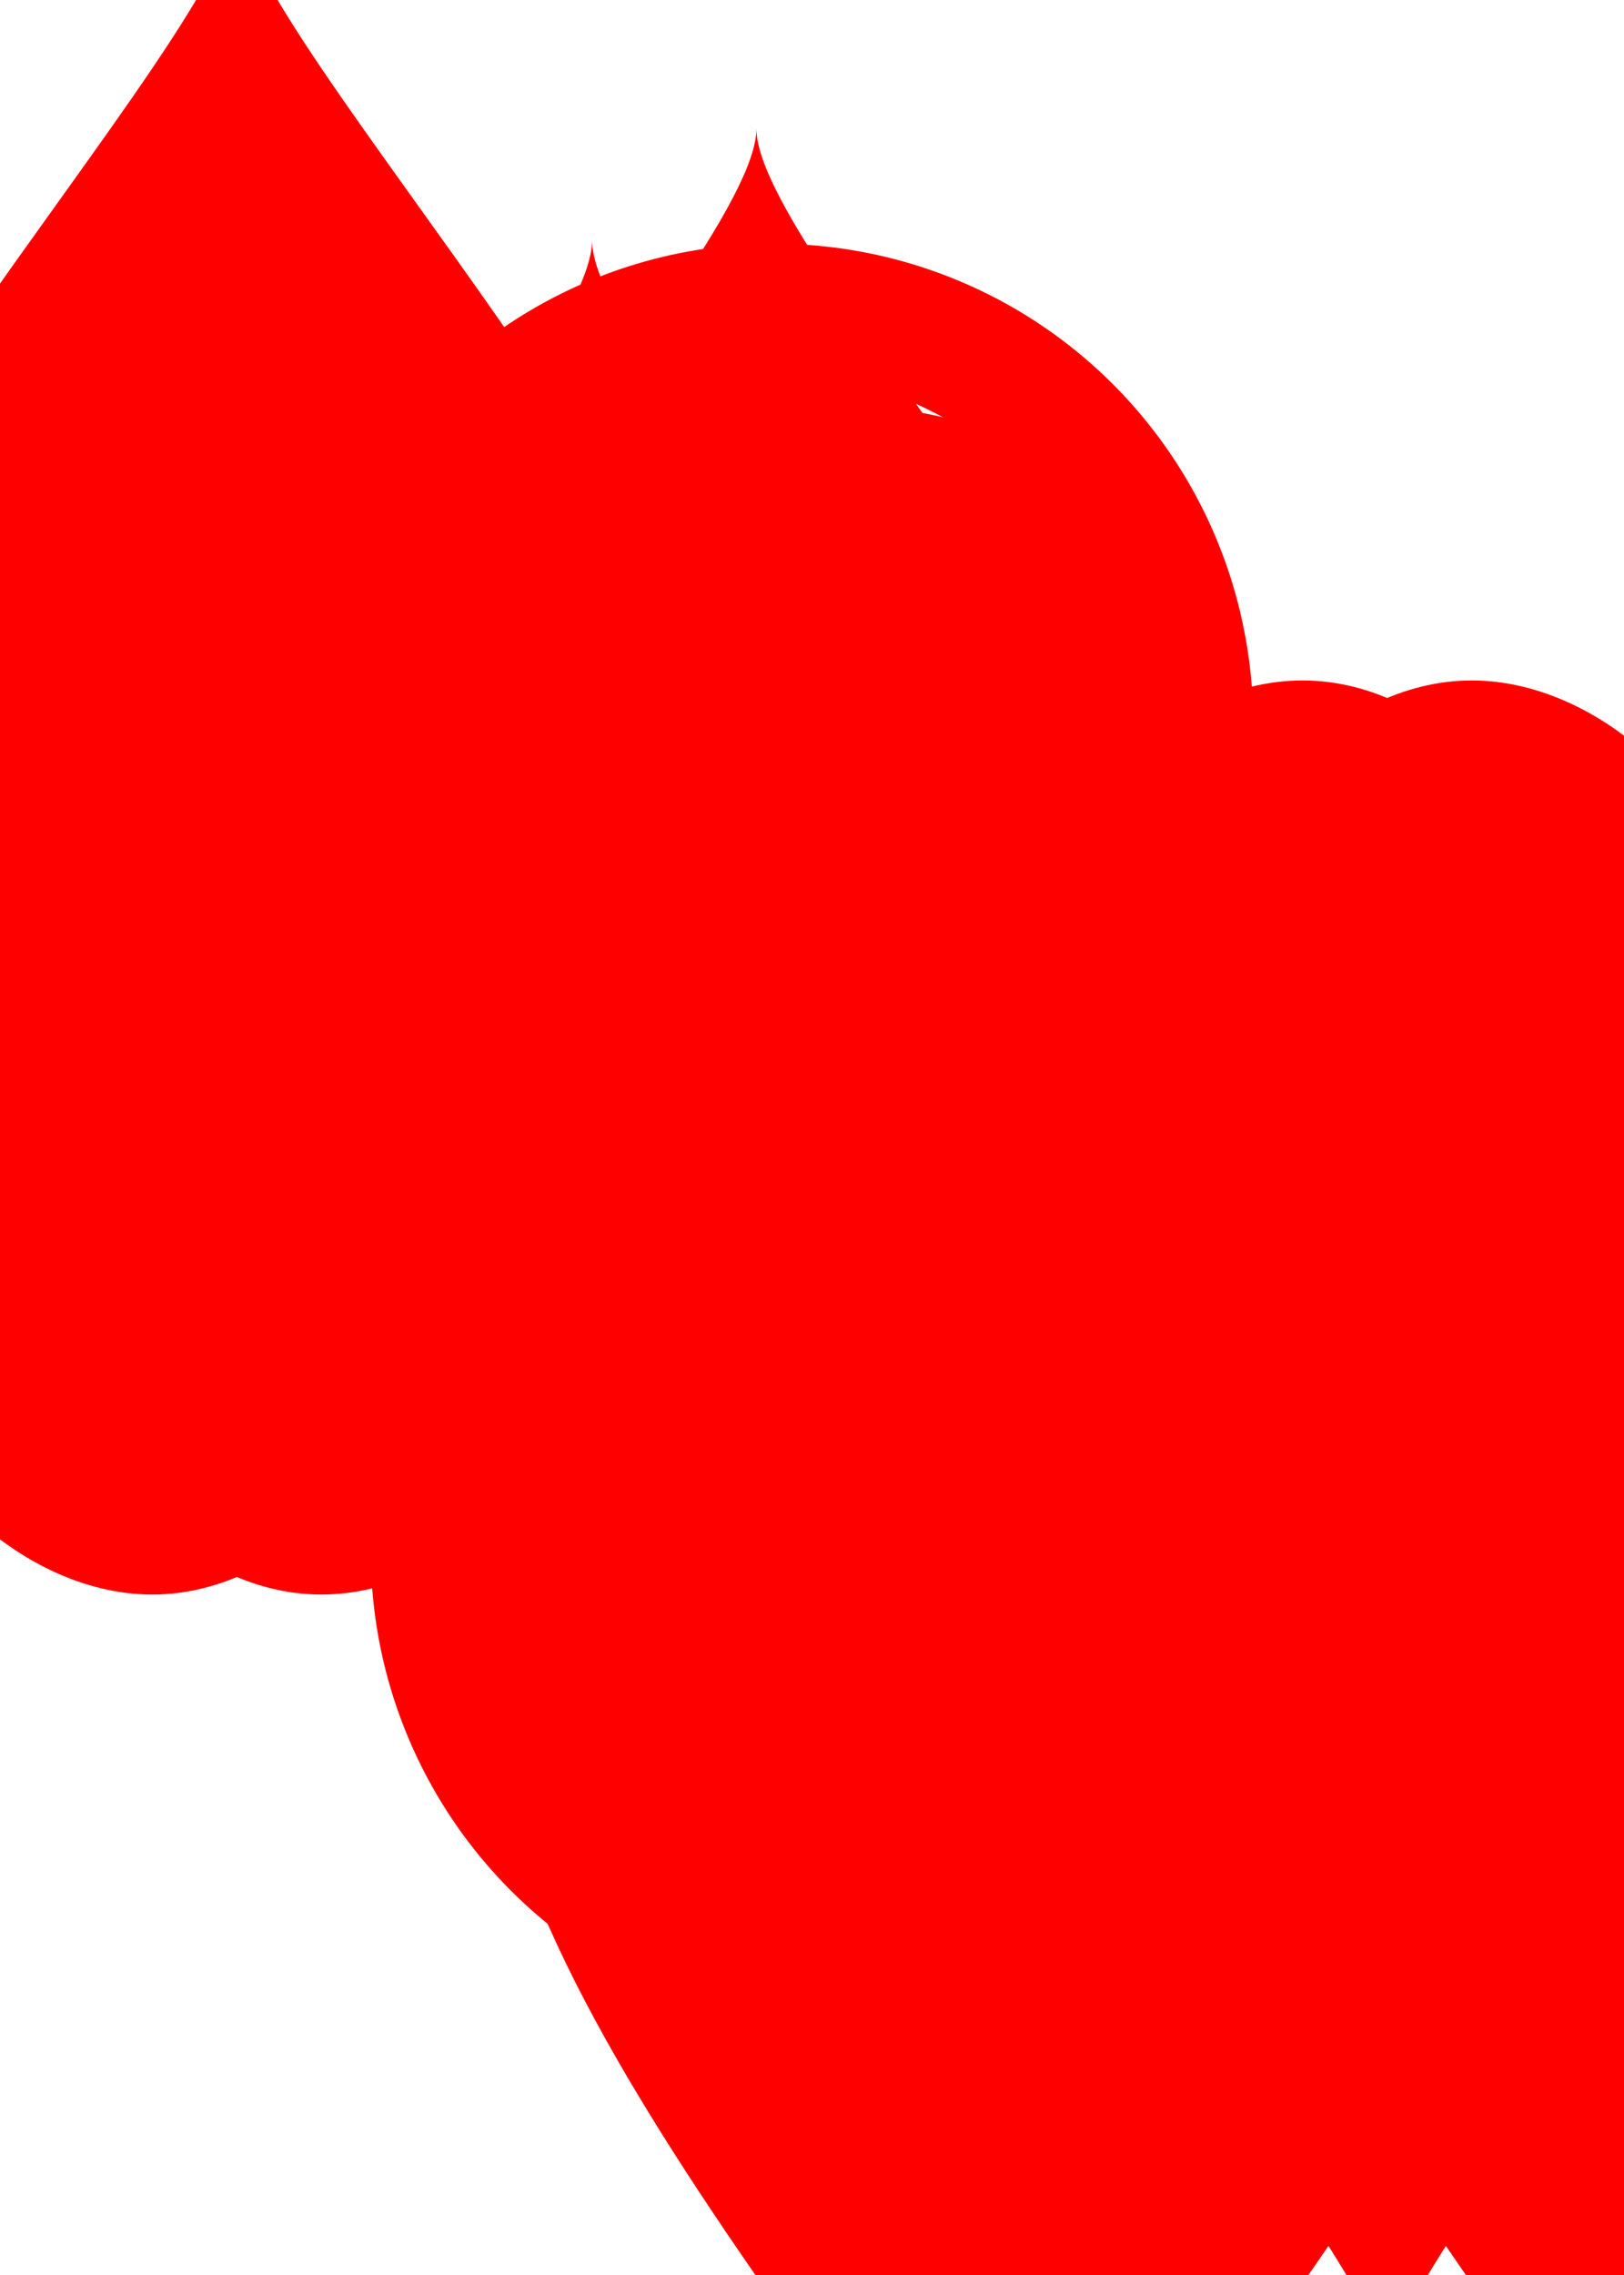 <?xml version="1.0" encoding="utf-8"?>
<svg class="card" preserveAspectRatio="none" viewBox="-120 -168 240 336" xmlns="http://www.w3.org/2000/svg" xmlns:xlink="http://www.w3.org/1999/xlink">
  <symbol id="b" viewBox="-600 -600 1200 1200" preserveAspectRatio="xMinYMid">
    <path d="M0-300c0-100 100-200 200-200s200 100 200 250C400 0 0 400 0 500 0 400-400 0-400-250c0-150 100-250 200-250S0-400 0-300z" fill="red"/>
  </symbol>
  <symbol id="a" viewBox="-500 -500 1000 1000" preserveAspectRatio="xMinYMid">
    <path d="M-1-50a205 205 0 112 0h-2a255 255 0 102 0z" stroke="red" stroke-width="80" stroke-linecap="square" stroke-miterlimit="1.5" fill="none"/>
  </symbol>
  <use height="32" transform="matrix(1, 0, 0, 1, -114.4, -156)" xlink:href="#a"/>
  <use height="26.769" transform="matrix(1, 0, 0, 1, -111.784, -119)" xlink:href="#b"/>
  <use height="70" transform="matrix(1, 0, 0, 1, -87.501, -135.501)" xlink:href="#b"/>
  <use height="70" transform="matrix(1, 0, 0, 1, 17.501, -135.501)" xlink:href="#b"/>
  <use height="70" transform="matrix(1, 0, 0, 1, -35, -85.25)" xlink:href="#b"/>
  <use height="70" transform="matrix(1, 0, 0, 1, -87.501, -35)" xlink:href="#b"/>
  <use height="70" transform="matrix(1, 0, 0, 1, 17.501, -35)" xlink:href="#b"/>
  <g transform="rotate(180)">
    <use height="32" transform="matrix(1, 0, 0, 1, -114.4, -156)" xlink:href="#a"/>
    <use height="26.769" transform="matrix(1, 0, 0, 1, -111.784, -119)" xlink:href="#b"/>
    <use height="70" transform="matrix(1, 0, 0, 1, -87.501, -135.501)" xlink:href="#b"/>
    <use height="70" transform="matrix(1, 0, 0, 1, 17.501, -135.501)" xlink:href="#b"/>
    <use height="70" transform="matrix(1, 0, 0, 1, -35, -85.25)" xlink:href="#b"/>
  </g>
</svg>